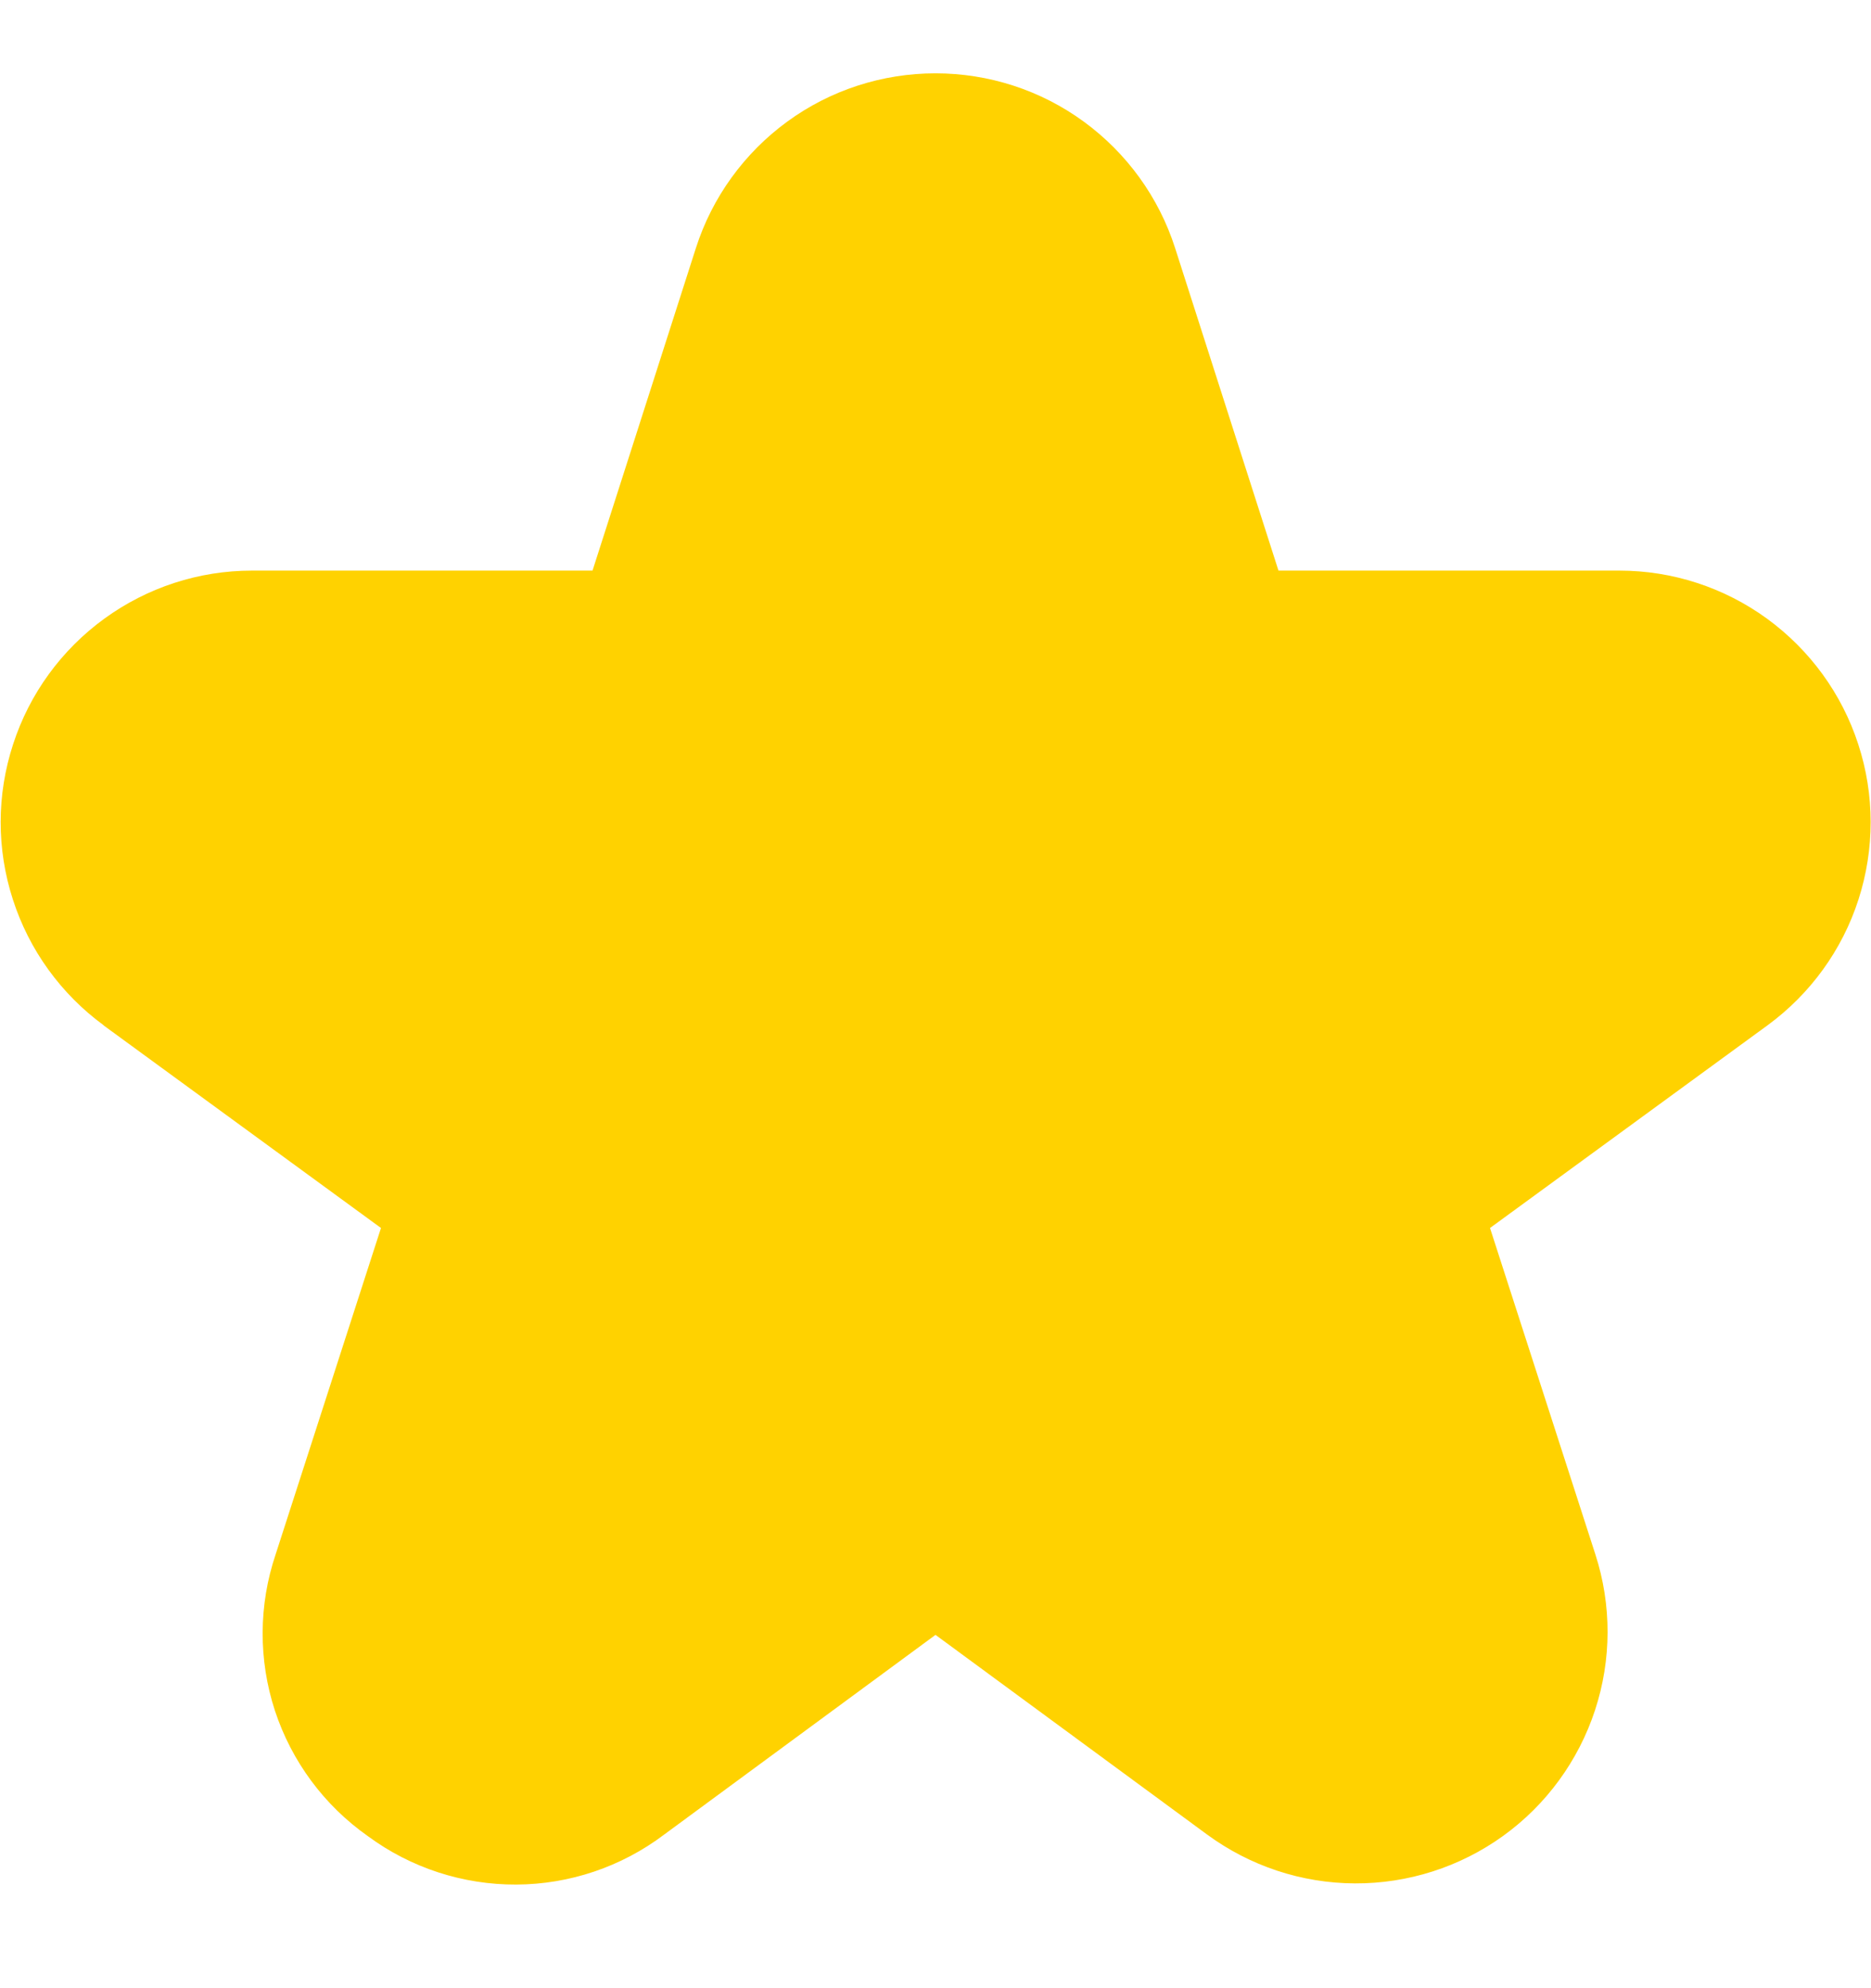 <svg width="16" height="17" viewBox="0 0 16 17" fill="none" xmlns="http://www.w3.org/2000/svg">
<path d="M0.885 8.767L3.258 10.5L2.357 13.291C2.211 13.724 2.209 14.193 2.351 14.627C2.494 15.061 2.772 15.437 3.146 15.7C3.513 15.971 3.958 16.116 4.415 16.114C4.871 16.112 5.315 15.962 5.679 15.687L8 13.979L10.321 15.685C10.688 15.955 11.13 16.102 11.586 16.104C12.041 16.106 12.485 15.964 12.854 15.698C13.223 15.432 13.498 15.055 13.64 14.623C13.782 14.191 13.783 13.724 13.643 13.291L12.742 10.5L15.115 8.767C15.481 8.499 15.754 8.123 15.893 7.691C16.032 7.259 16.032 6.795 15.891 6.364C15.751 5.932 15.477 5.557 15.111 5.29C14.744 5.023 14.302 4.879 13.849 4.879H10.933L10.049 2.121C9.91 1.687 9.636 1.309 9.268 1.04C8.9 0.771 8.456 0.627 8 0.627C7.544 0.627 7.1 0.771 6.732 1.04C6.364 1.309 6.09 1.687 5.951 2.121L5.067 4.879H2.154C1.7 4.879 1.259 5.023 0.892 5.29C0.525 5.557 0.252 5.932 0.112 6.364C-0.029 6.795 -0.03 7.259 0.11 7.691C0.249 8.123 0.521 8.499 0.887 8.767H0.885Z" fill="#FFD200"/>
</svg>
